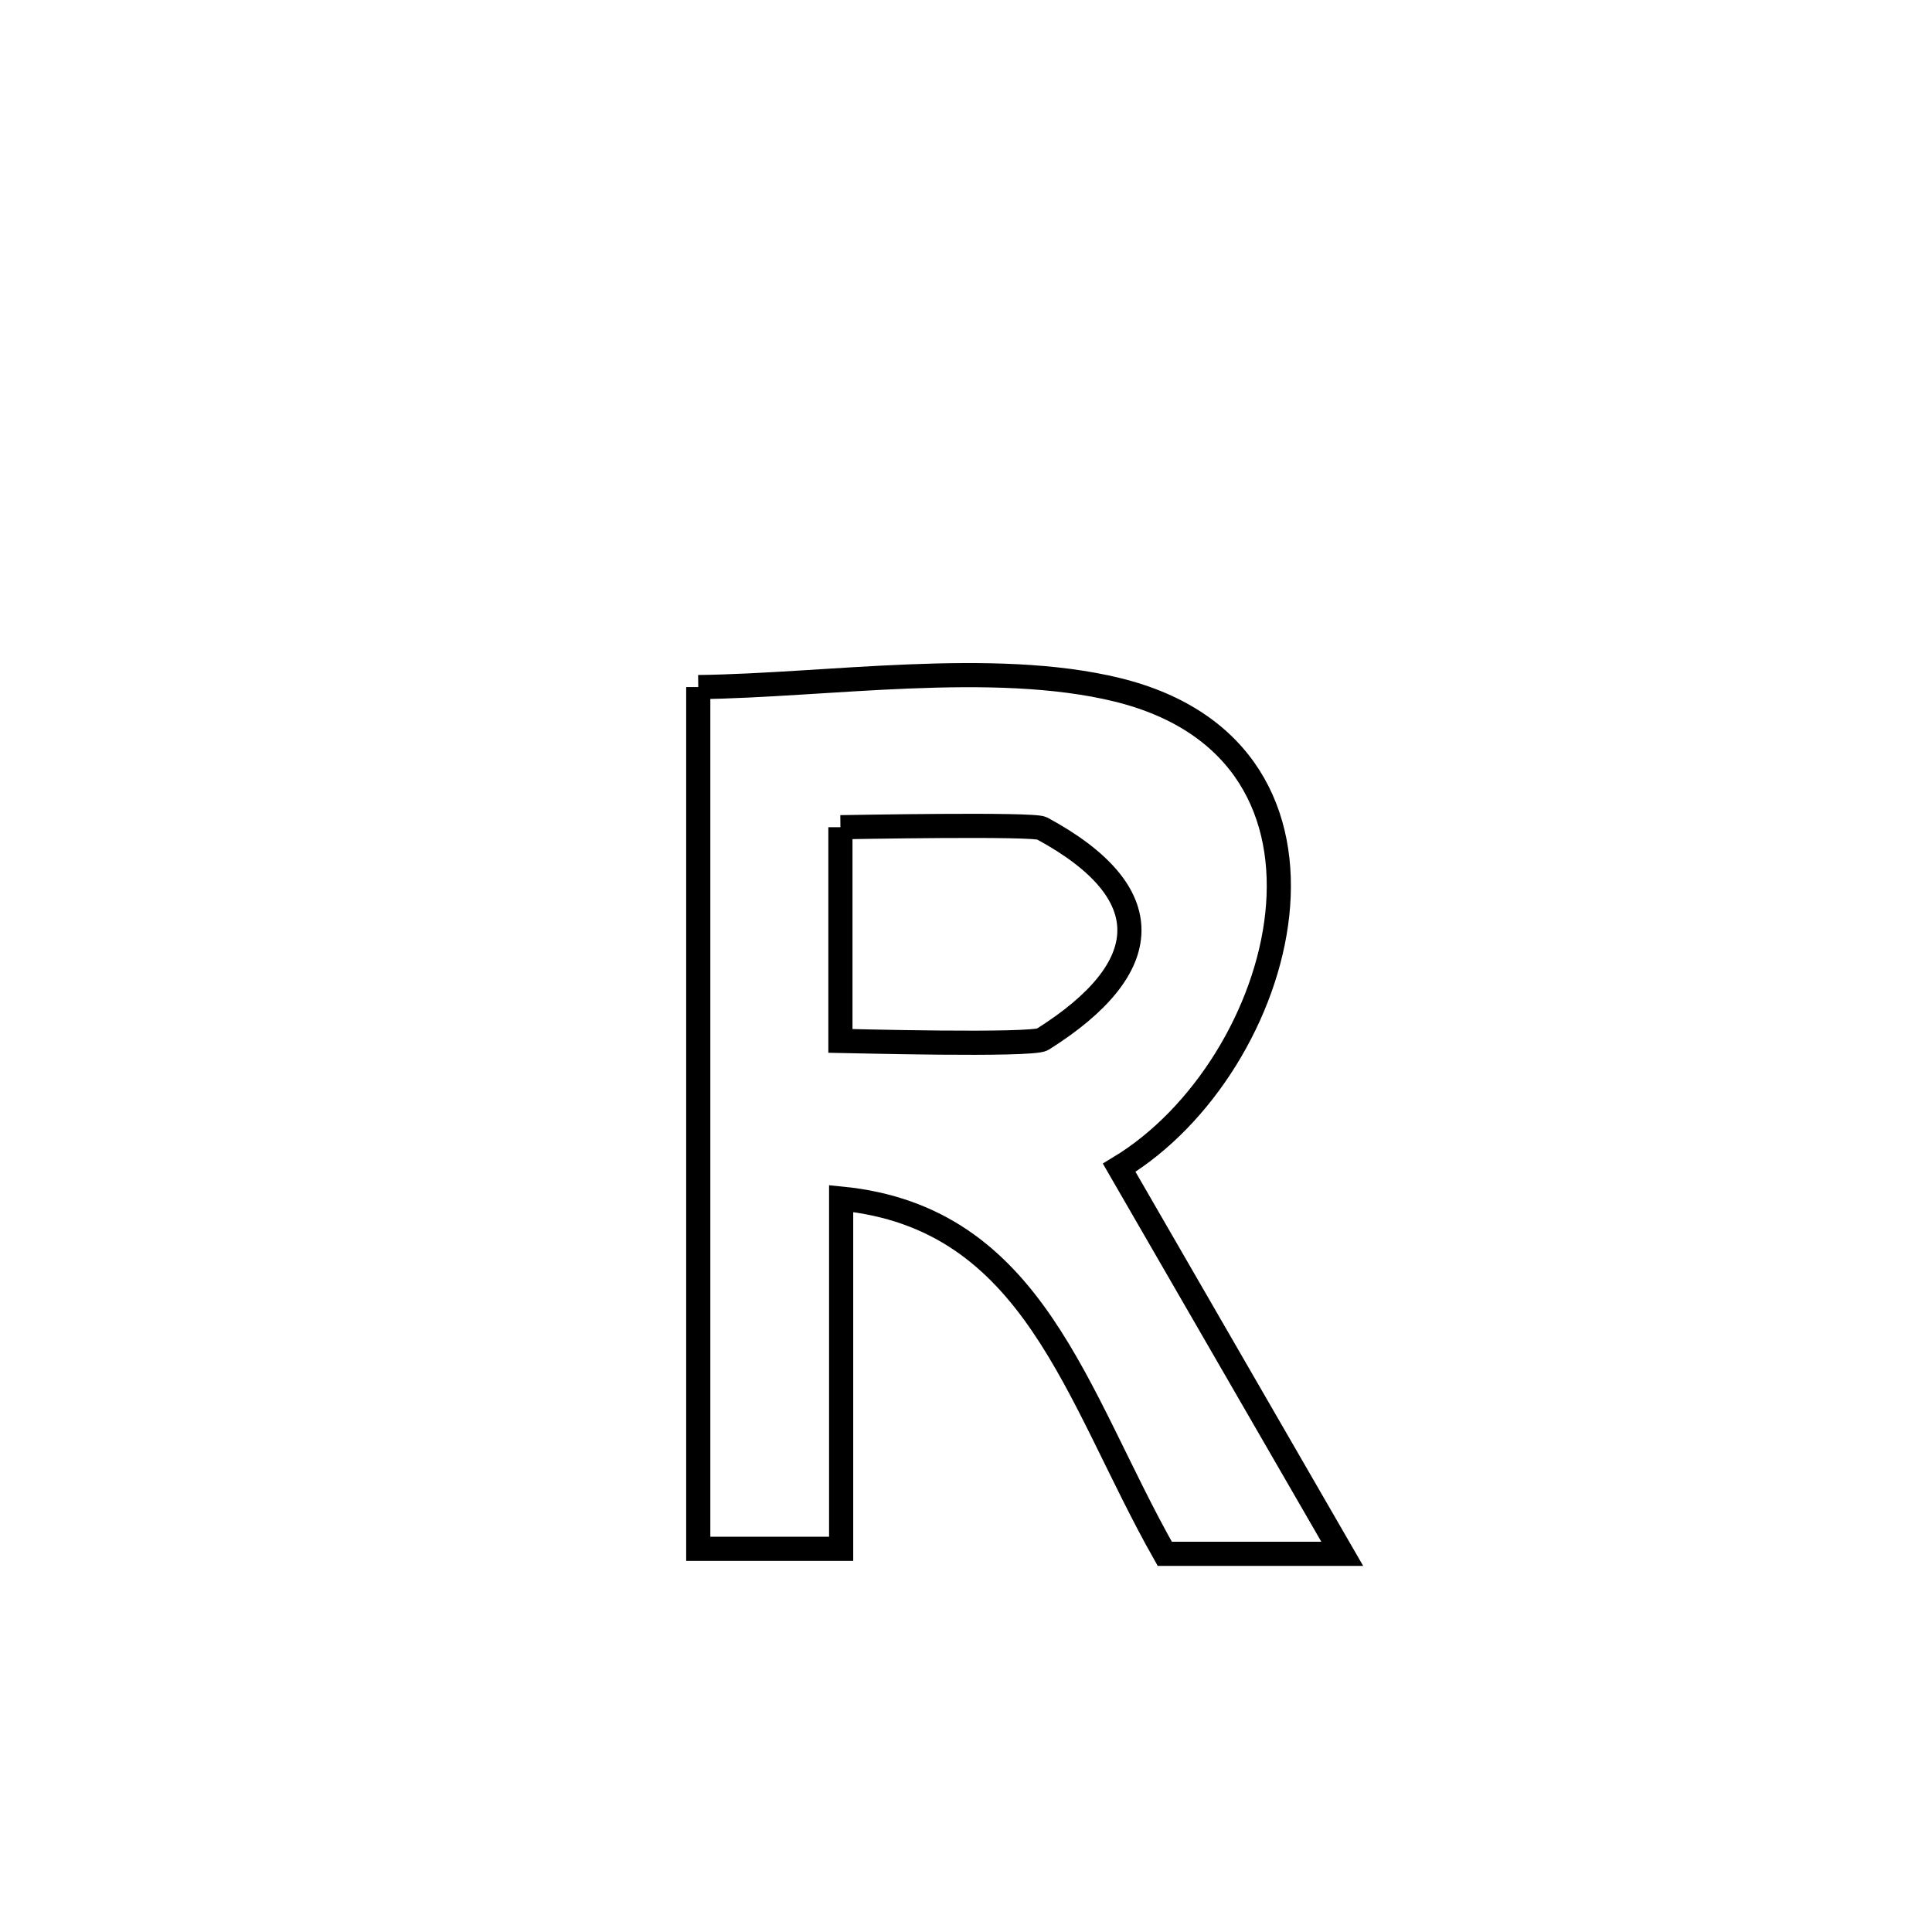 <svg xmlns="http://www.w3.org/2000/svg" viewBox="0.0 0.0 24.0 24.0" height="200px" width="200px"><path fill="none" stroke="black" stroke-width=".3" stroke-opacity="1.0"  filling="0" d="M8.674 8.535 L8.674 8.535 C10.258 8.517 12.332 8.19 13.88 8.569 C15.47 8.959 15.998 10.128 15.867 11.357 C15.736 12.586 14.947 13.875 13.903 14.506 L13.903 14.506 C14.827 16.104 15.751 17.703 16.674 19.302 L16.674 19.302 C15.939 19.302 15.204 19.302 14.469 19.302 L14.469 19.302 C13.362 17.347 12.851 15.125 10.449 14.889 L10.449 14.889 C10.449 16.34 10.449 17.79 10.449 19.24 L10.449 19.24 C9.857 19.24 9.265 19.24 8.674 19.24 L8.674 19.24 C8.674 17.456 8.674 15.672 8.674 13.888 C8.674 12.104 8.674 10.319 8.674 8.535 L8.674 8.535"></path>
<path fill="none" stroke="black" stroke-width=".3" stroke-opacity="1.0"  filling="0" d="M10.44 10.276 L10.44 10.276 C10.54 10.275 12.833 10.231 12.943 10.29 C14.418 11.087 14.364 12.022 12.951 12.911 C12.819 12.993 10.51 12.931 10.44 12.93 L10.44 12.93 C10.44 12.045 10.44 11.161 10.44 10.276 L10.44 10.276"></path></svg>